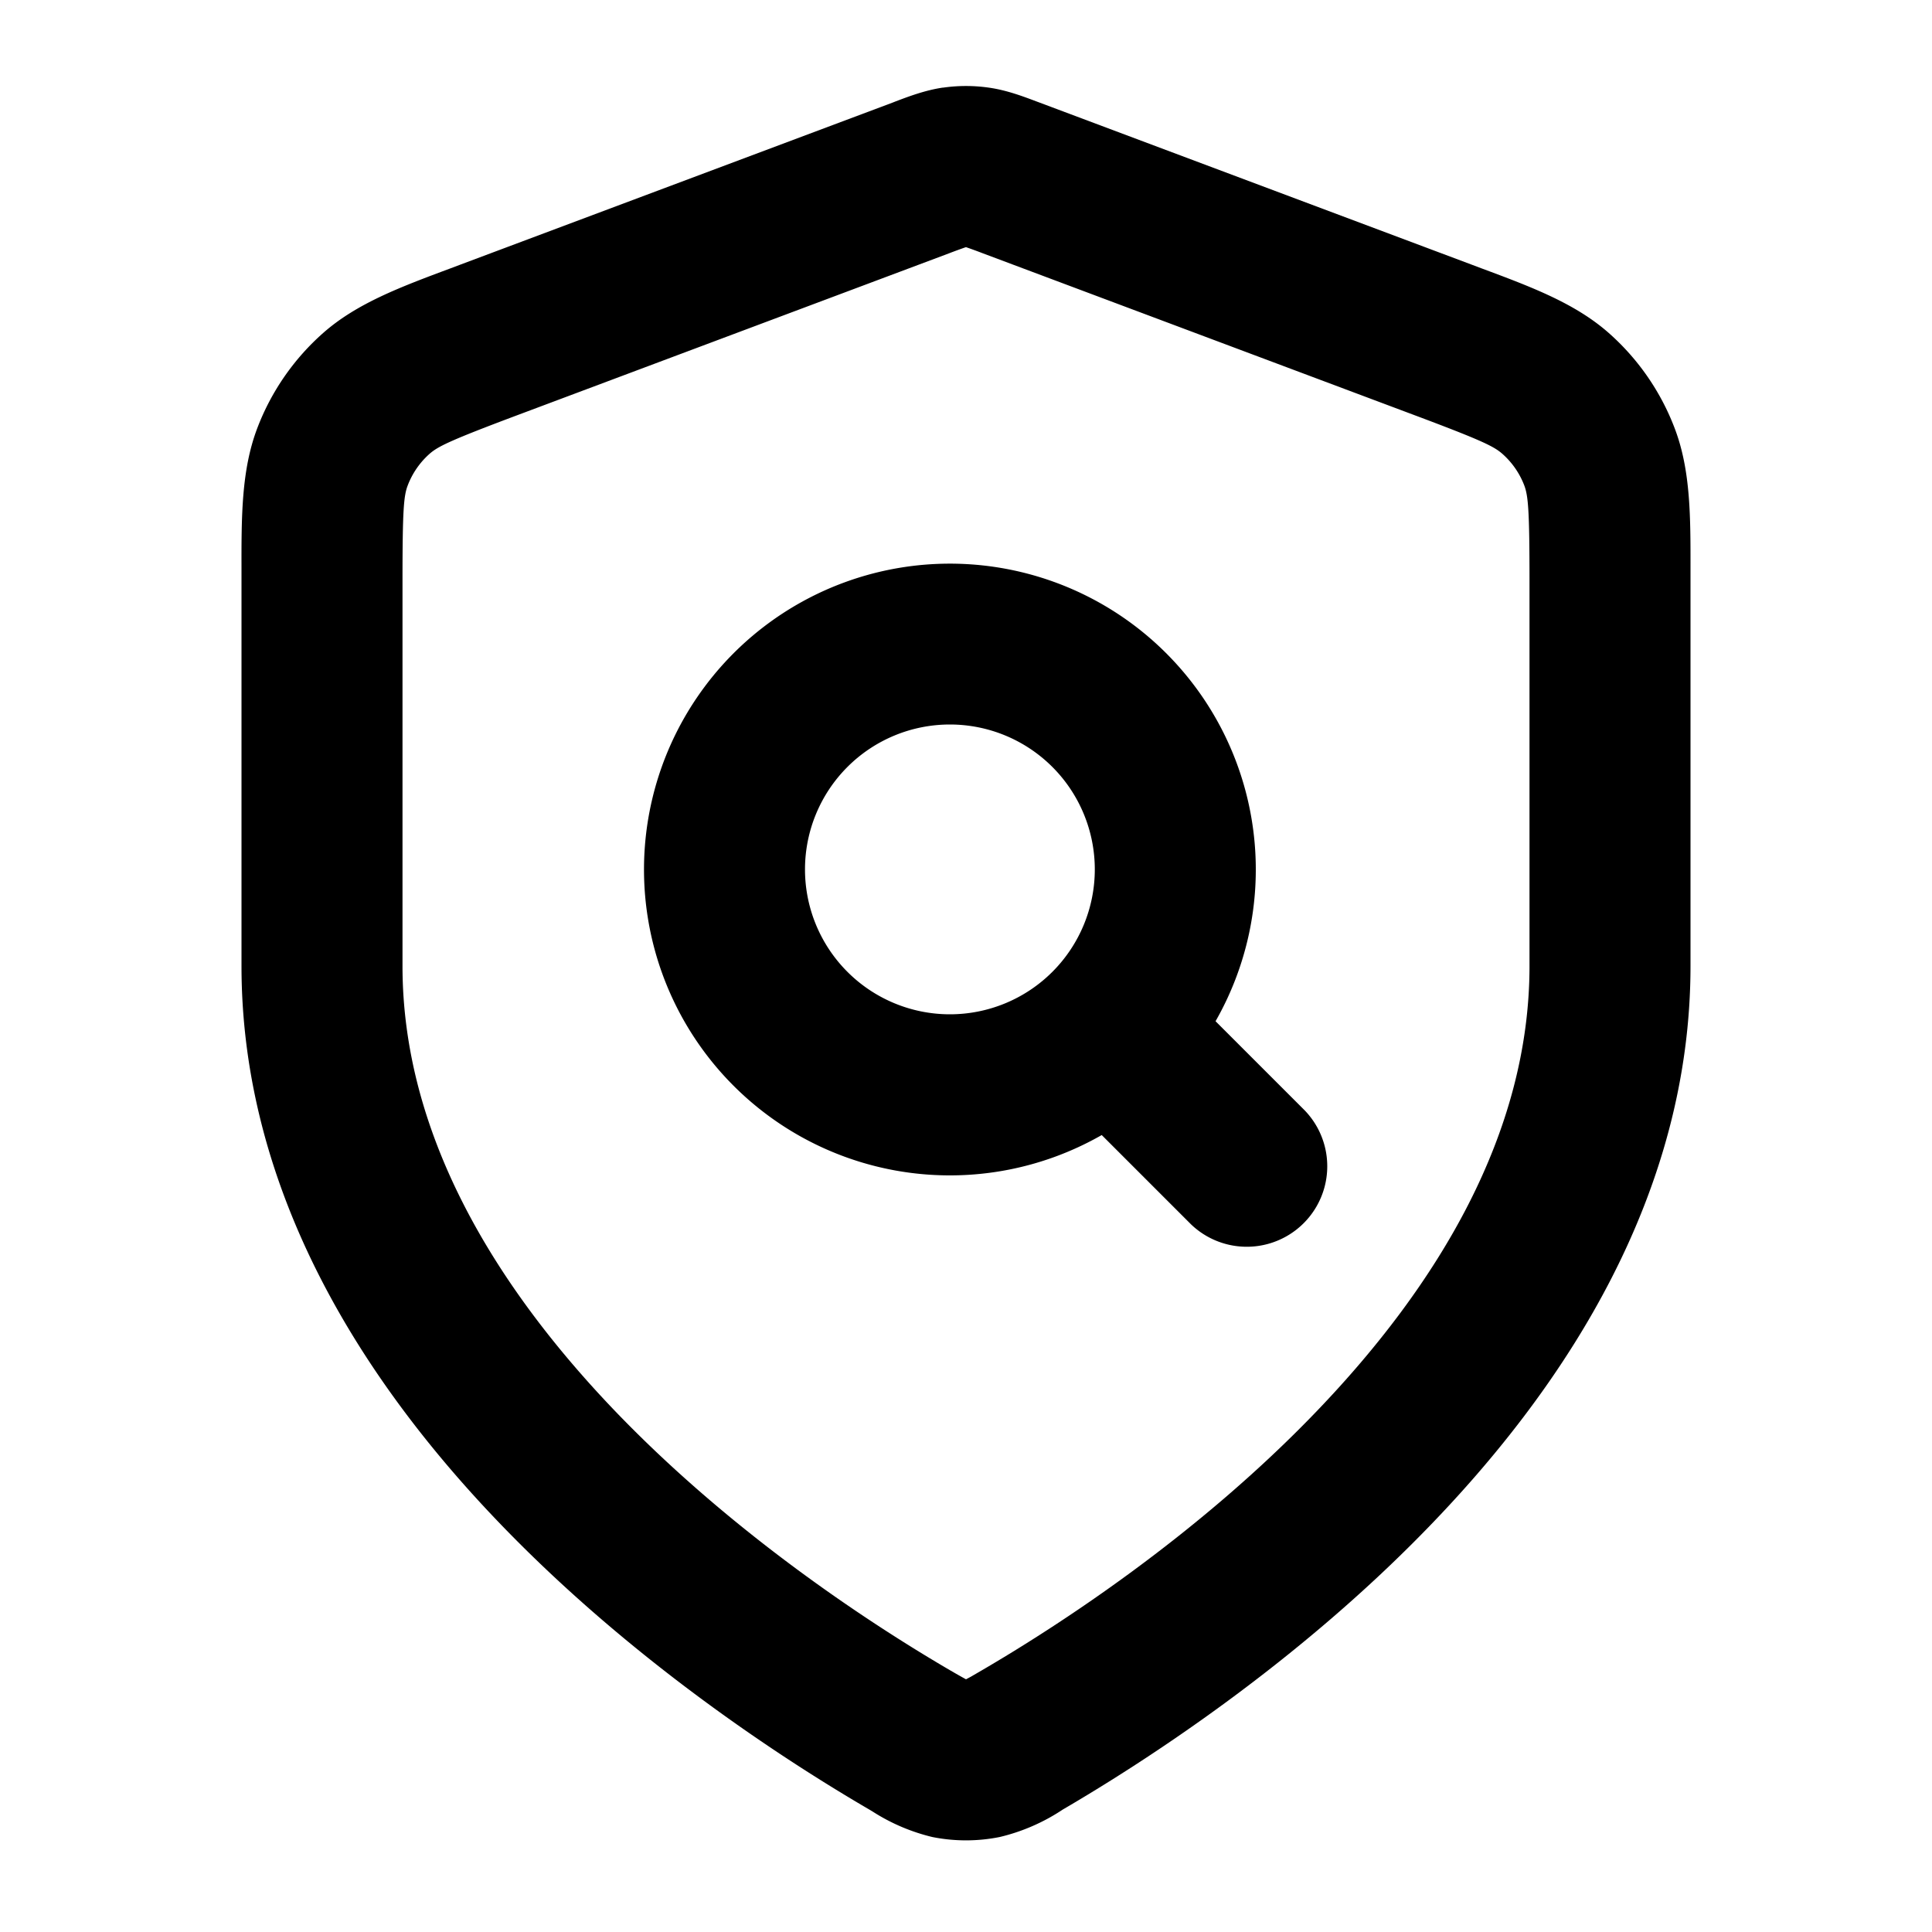 <svg xmlns="http://www.w3.org/2000/svg" width="24" height="24" viewBox="0 0 24 24">
  <path fill-rule="evenodd" d="M11.714 1.089a2 2 0 0 1 .572 0c.219.031.422.108.584.169l.043.016 5.362 2.011.13.049c.618.23 1.16.433 1.578.801a3 3 0 0 1 .82 1.184c.199.52.198 1.1.197 1.76V12c0 2.827-1.537 5.183-3.2 6.914-1.672 1.743-3.586 2.974-4.598 3.565a2.421 2.421 0 0 1-.783.341 2.13 2.13 0 0 1-.838 0 2.421 2.421 0 0 1-.742-.317l-.04-.024c-1.013-.59-2.927-1.822-4.6-3.565C4.537 17.184 3 14.827 3 12V7.078c-.001-.66-.002-1.238.196-1.759a3 3 0 0 1 .82-1.184c.418-.368.96-.57 1.579-.801l.13-.049 5.362-2.01.043-.017c.162-.061.365-.138.584-.17Zm.283 1.982a6.03 6.03 0 0 0-.208.076l-5.361 2.01c-.826.31-.985.387-1.09.479a1 1 0 0 0-.273.394C5.015 6.16 5 6.336 5 7.218V12c0 2.082 1.14 3.964 2.642 5.53 1.491 1.553 3.228 2.675 4.164 3.221a10.13 10.13 0 0 0 .194.11l.06-.032.134-.078c.936-.546 2.673-1.668 4.164-3.222C17.86 15.964 19 14.082 19 12V7.218c0-.882-.016-1.057-.065-1.188a1 1 0 0 0-.274-.394c-.105-.092-.263-.169-1.088-.478L12.21 3.147a6.03 6.03 0 0 0-.208-.076h-.006ZM11.8 9a1.8 1.8 0 1 0 0 3.6 1.8 1.8 0 0 0 0-3.6ZM8 10.8a3.8 3.8 0 1 1 7.1 1.886l1.107 1.107a1 1 0 0 1-1.414 1.414L13.686 14.1A3.8 3.8 0 0 1 8 10.8Z" clip-rule="evenodd"/>
</svg>
